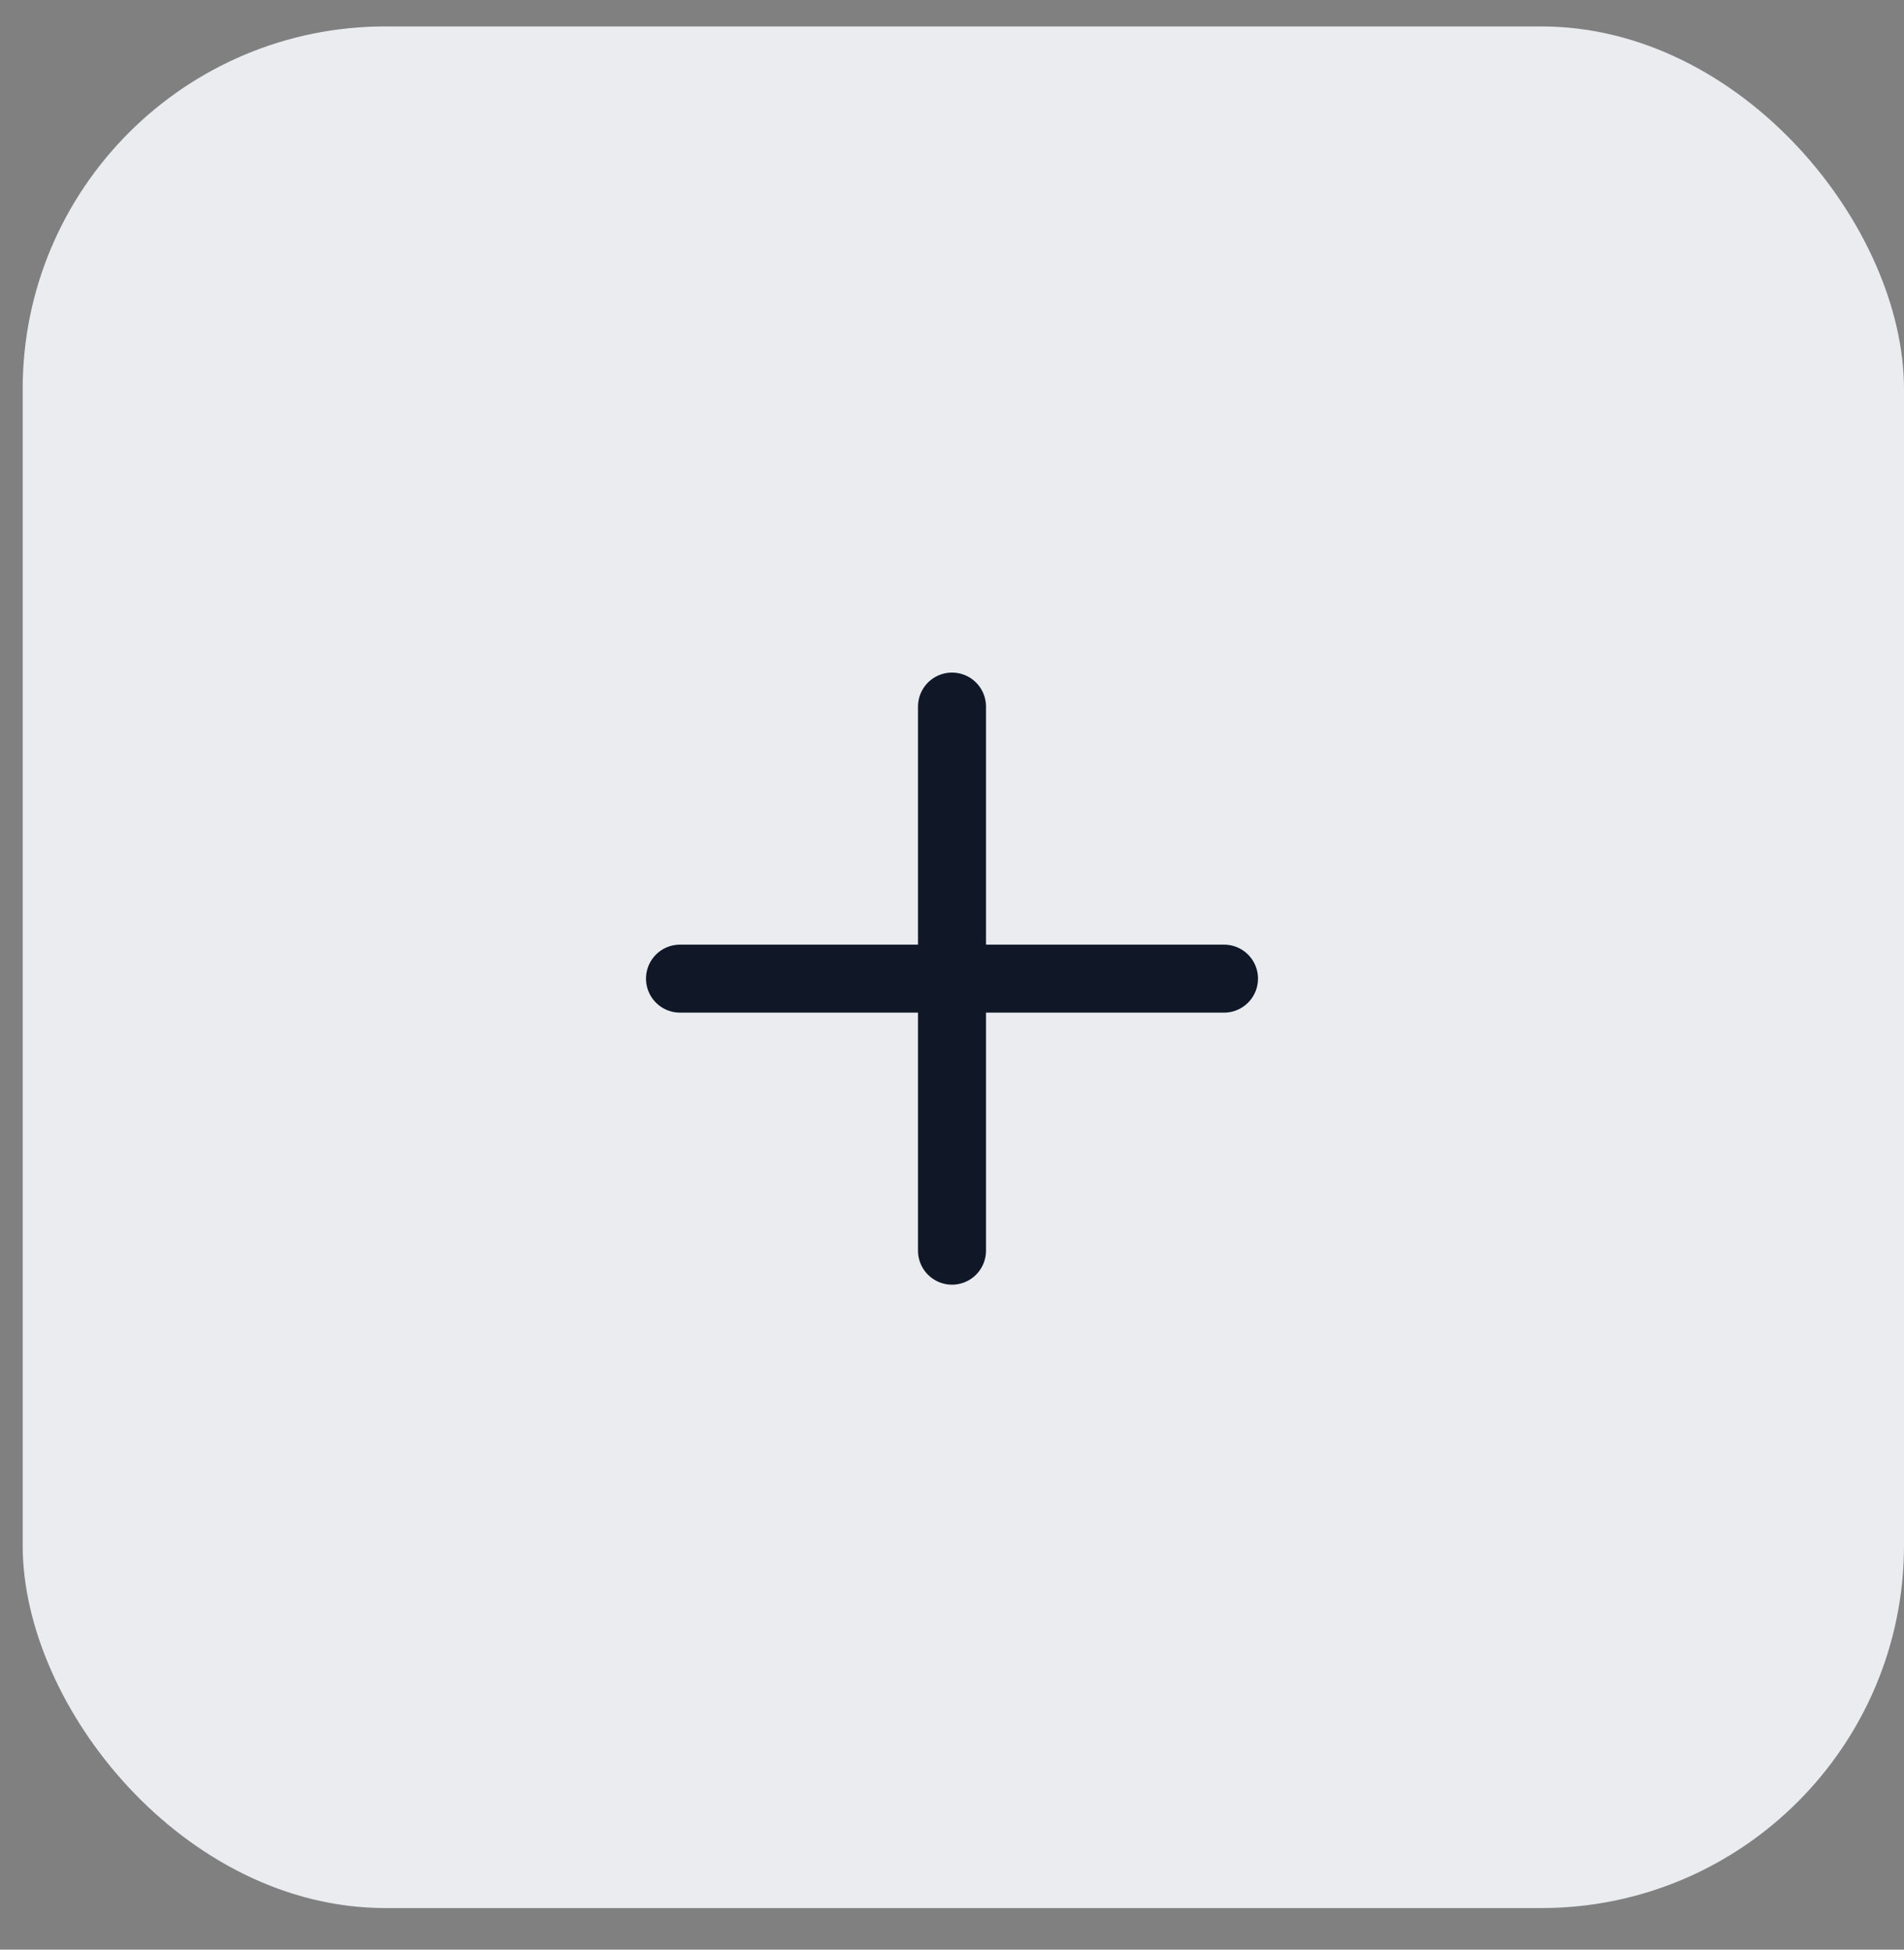 <svg width="42" height="43" viewBox="0 0 42 43" fill="none" xmlns="http://www.w3.org/2000/svg">
<rect x="0" y="0" width="42" height="43" fill="#808080" stroke="none"/>
<rect x="0.5" y="0.583" width="41.5" height="41.5" rx="8" fill="#EAECF0"/>
<path d="M15 21.584H27" stroke="#101828" stroke-width="1.5" stroke-linecap="round" stroke-linejoin="round"/>
<path d="M21 27.584V15.584" stroke="#101828" stroke-width="1.5" stroke-linecap="round" stroke-linejoin="round"/>
</svg>
